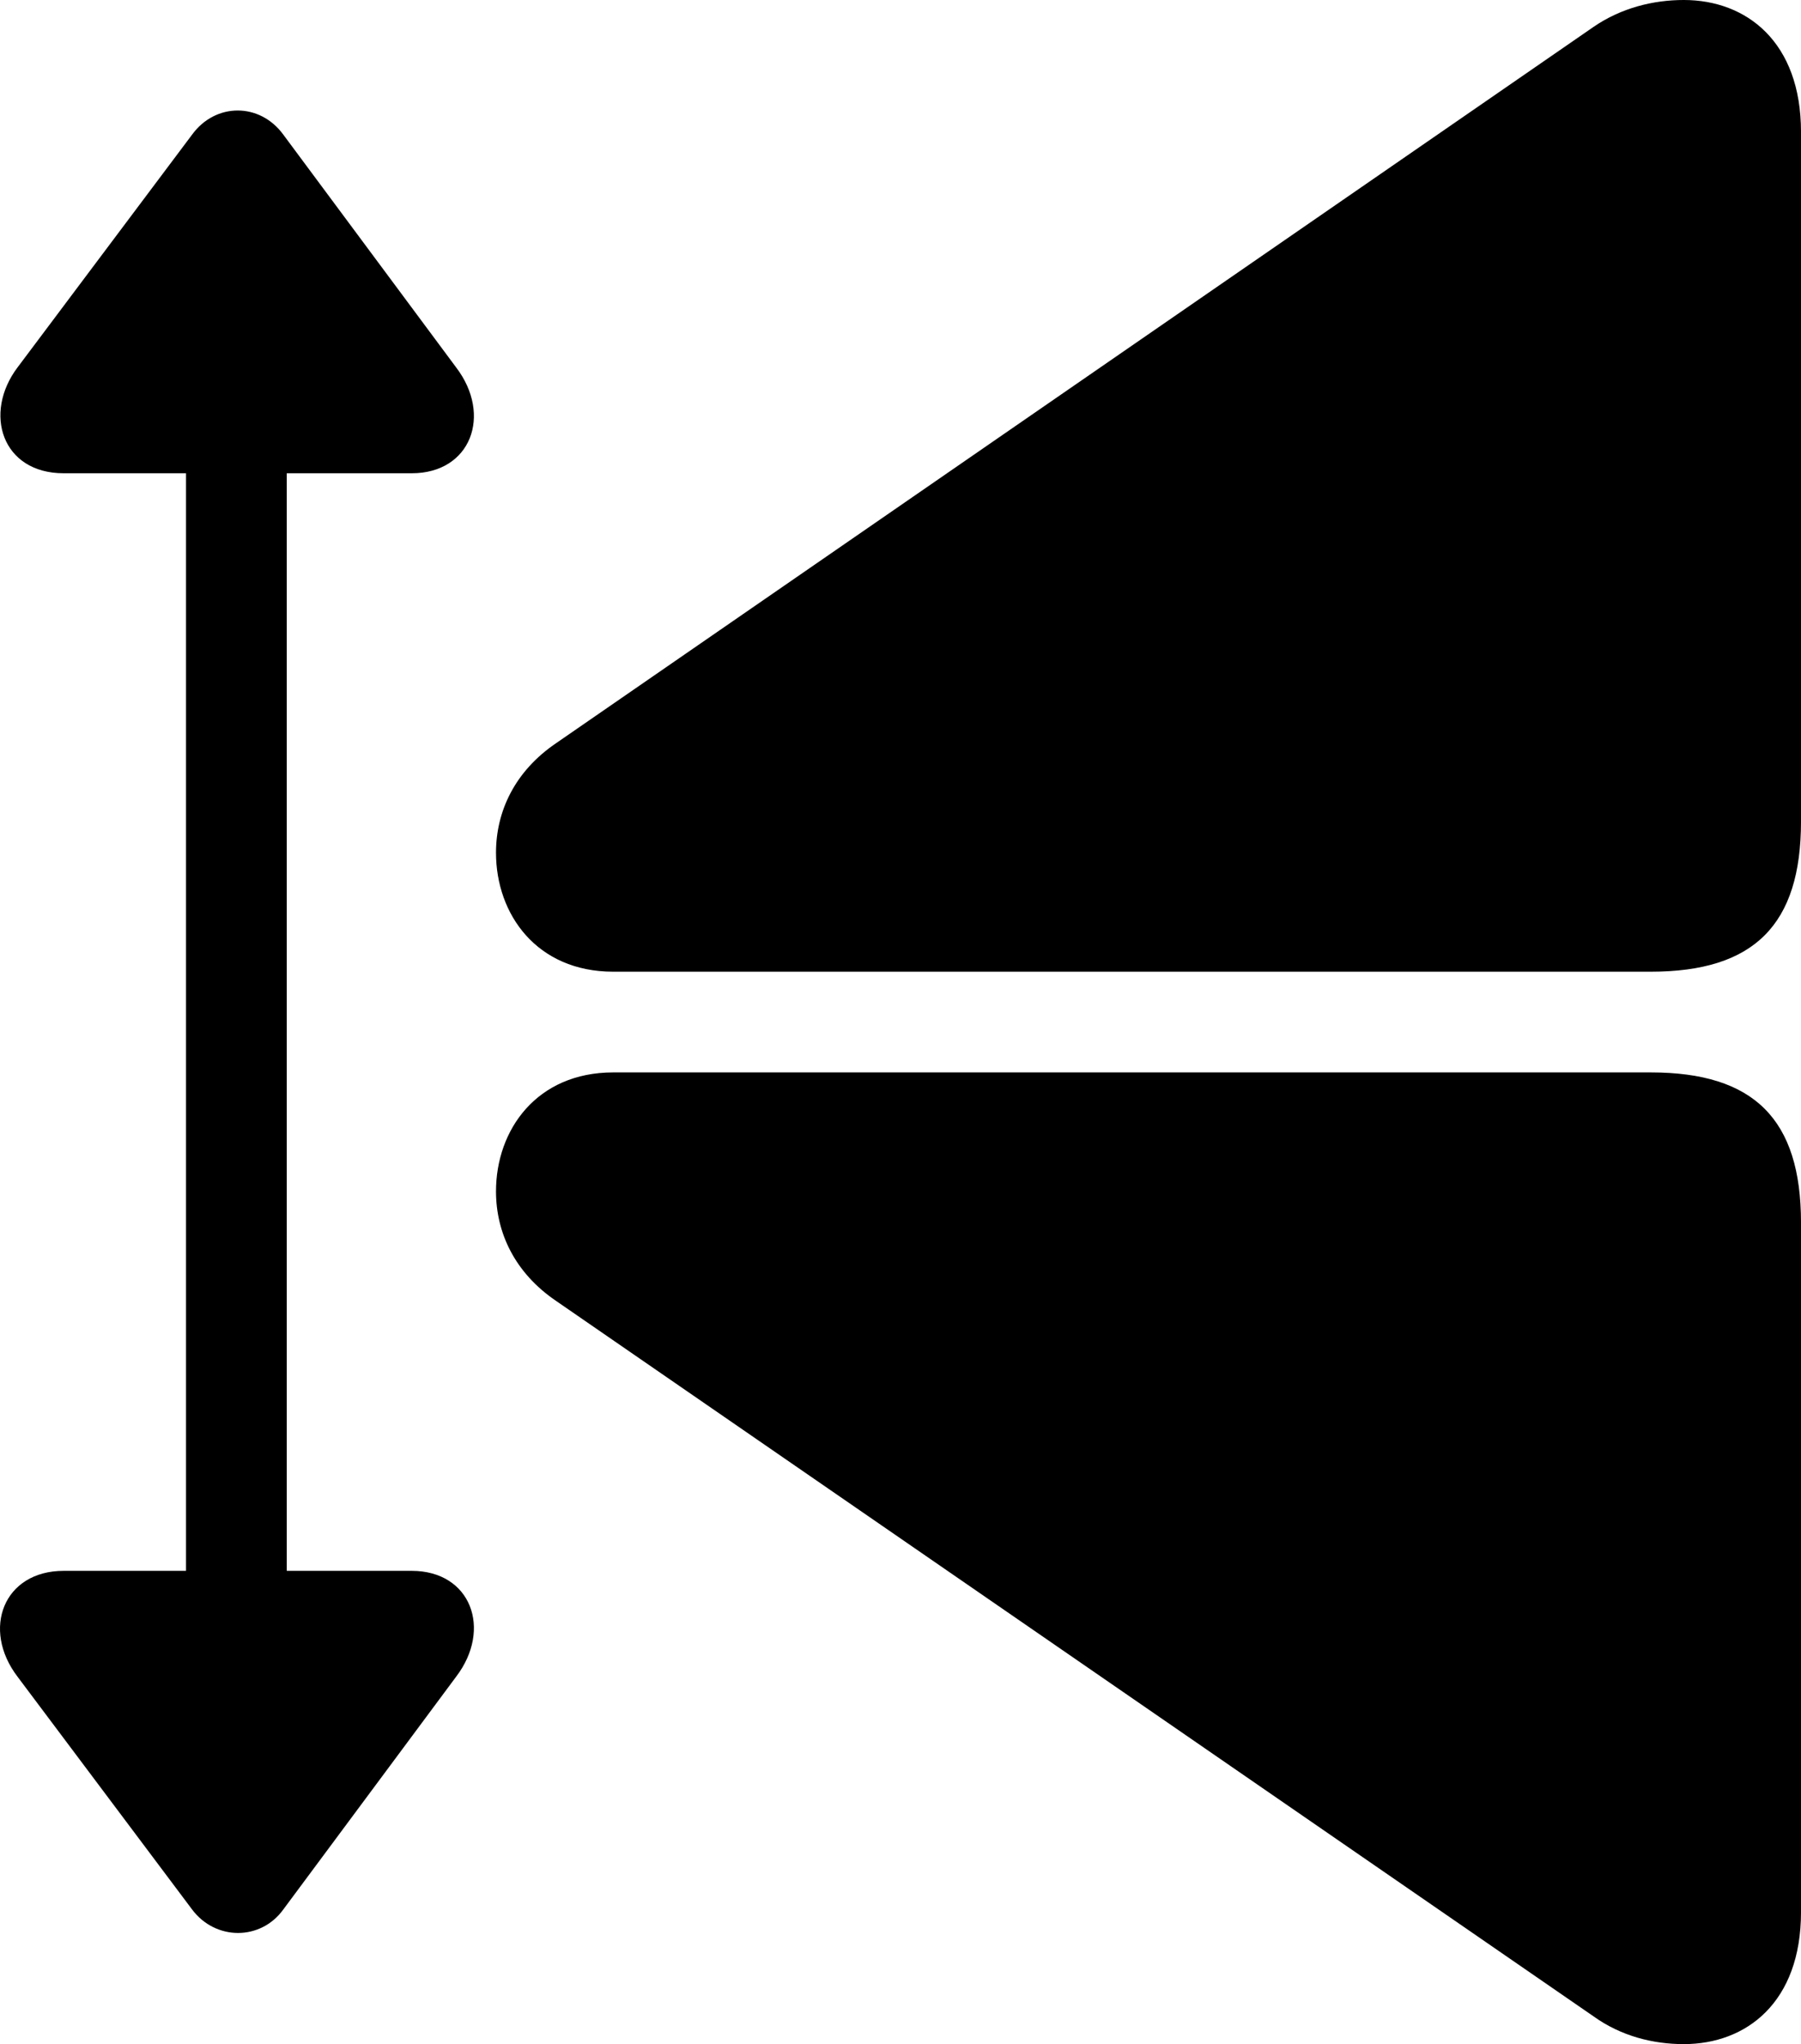 <?xml version="1.0" encoding="UTF-8" standalone="no"?>
<svg xmlns="http://www.w3.org/2000/svg"
     width="1012.824" height="1149.414"
     viewBox="0 0 1012.824 1149.414"
     fill="currentColor">
  <path d="M928.347 546.388C986.457 546.388 1012.827 520.018 1012.827 461.918V74.218C1012.827 23.438 982.067 -0.002 946.907 -0.002C929.817 -0.002 911.747 4.398 896.127 15.138L312.627 417.968C289.677 433.598 278.937 456.058 278.937 479.488C278.937 514.158 301.887 546.388 344.857 546.388ZM159.307 1073.728L256.477 942.868C276.987 916.018 264.777 883.298 231.577 883.298H161.257V266.118H231.577C264.777 266.118 276.987 233.398 256.477 206.548L159.307 75.688C146.127 57.618 121.227 57.618 108.037 75.688L9.897 206.548C-9.633 232.418 1.107 266.118 35.777 266.118H104.617V883.298H35.777C2.077 883.298 -10.613 916.018 9.897 942.868L108.037 1073.728C121.227 1091.308 146.617 1091.308 159.307 1073.728ZM1012.827 1075.198V687.498C1012.827 629.398 986.457 603.028 928.347 603.028H344.857C301.887 603.028 278.937 635.258 278.937 669.918C278.937 693.358 289.677 715.818 312.627 731.448L896.127 1133.788C911.747 1145.018 929.817 1149.418 946.907 1149.418C982.067 1149.418 1012.827 1125.978 1012.827 1075.198Z"/>
</svg>
